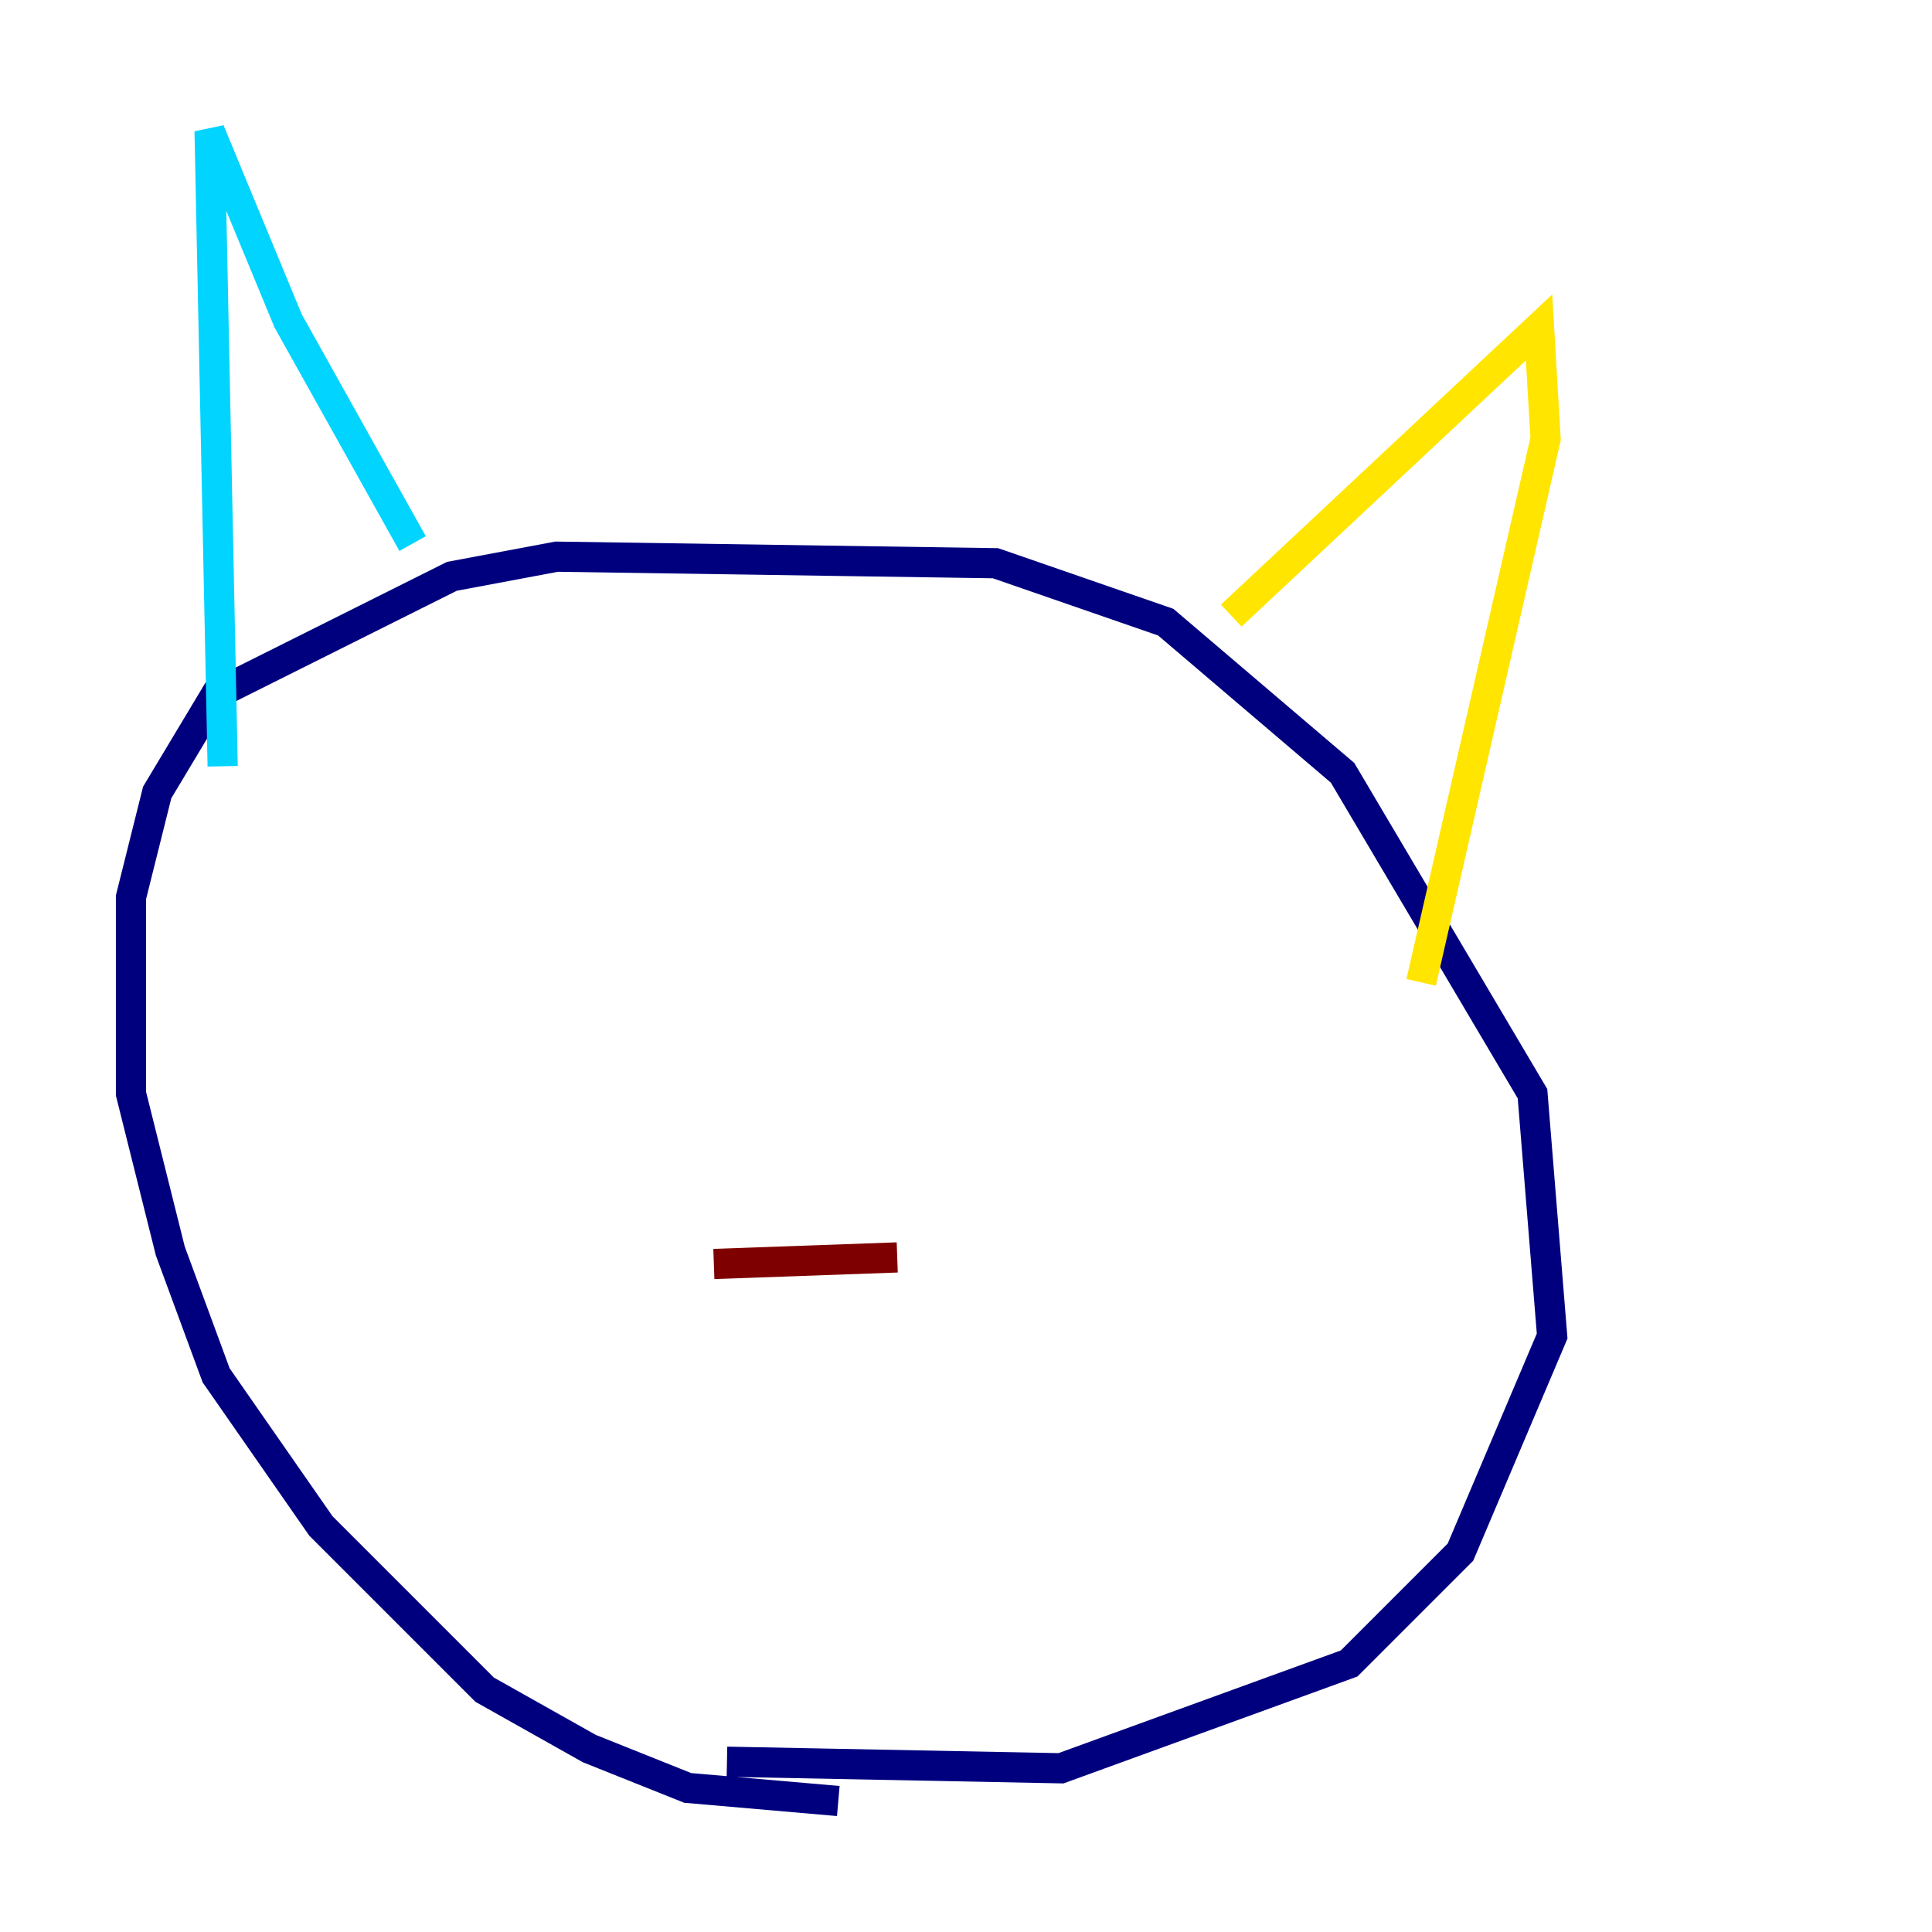 <?xml version="1.0" encoding="utf-8" ?>
<svg baseProfile="tiny" height="128" version="1.2" viewBox="0,0,128,128" width="128" xmlns="http://www.w3.org/2000/svg" xmlns:ev="http://www.w3.org/2001/xml-events" xmlns:xlink="http://www.w3.org/1999/xlink"><defs /><polyline fill="none" points="55.539,119.322 45.559,118.454 39.051,115.851 32.108,111.946 21.261,101.098 14.319,91.119 11.281,82.875 8.678,72.461 8.678,59.444 10.414,52.502 14.319,45.993 29.939,38.183 36.881,36.881 65.953,37.315 77.234,41.22 88.949,51.2 101.532,72.461 102.834,88.515 96.759,102.834 89.383,110.21 70.291,117.153 48.163,116.719" stroke="#00007f" stroke-width="2" /><polyline fill="none" points="14.752,50.766 13.885,8.678 19.091,21.261 27.336,36.014" stroke="#00d4ff" stroke-width="2" /><polyline fill="none" points="81.573,40.786 101.966,21.695 102.4,29.071 94.156,65.085" stroke="#ffe500" stroke-width="2" /><polyline fill="none" points="59.444,83.308 47.295,83.742" stroke="#7f0000" stroke-width="2" /></svg>